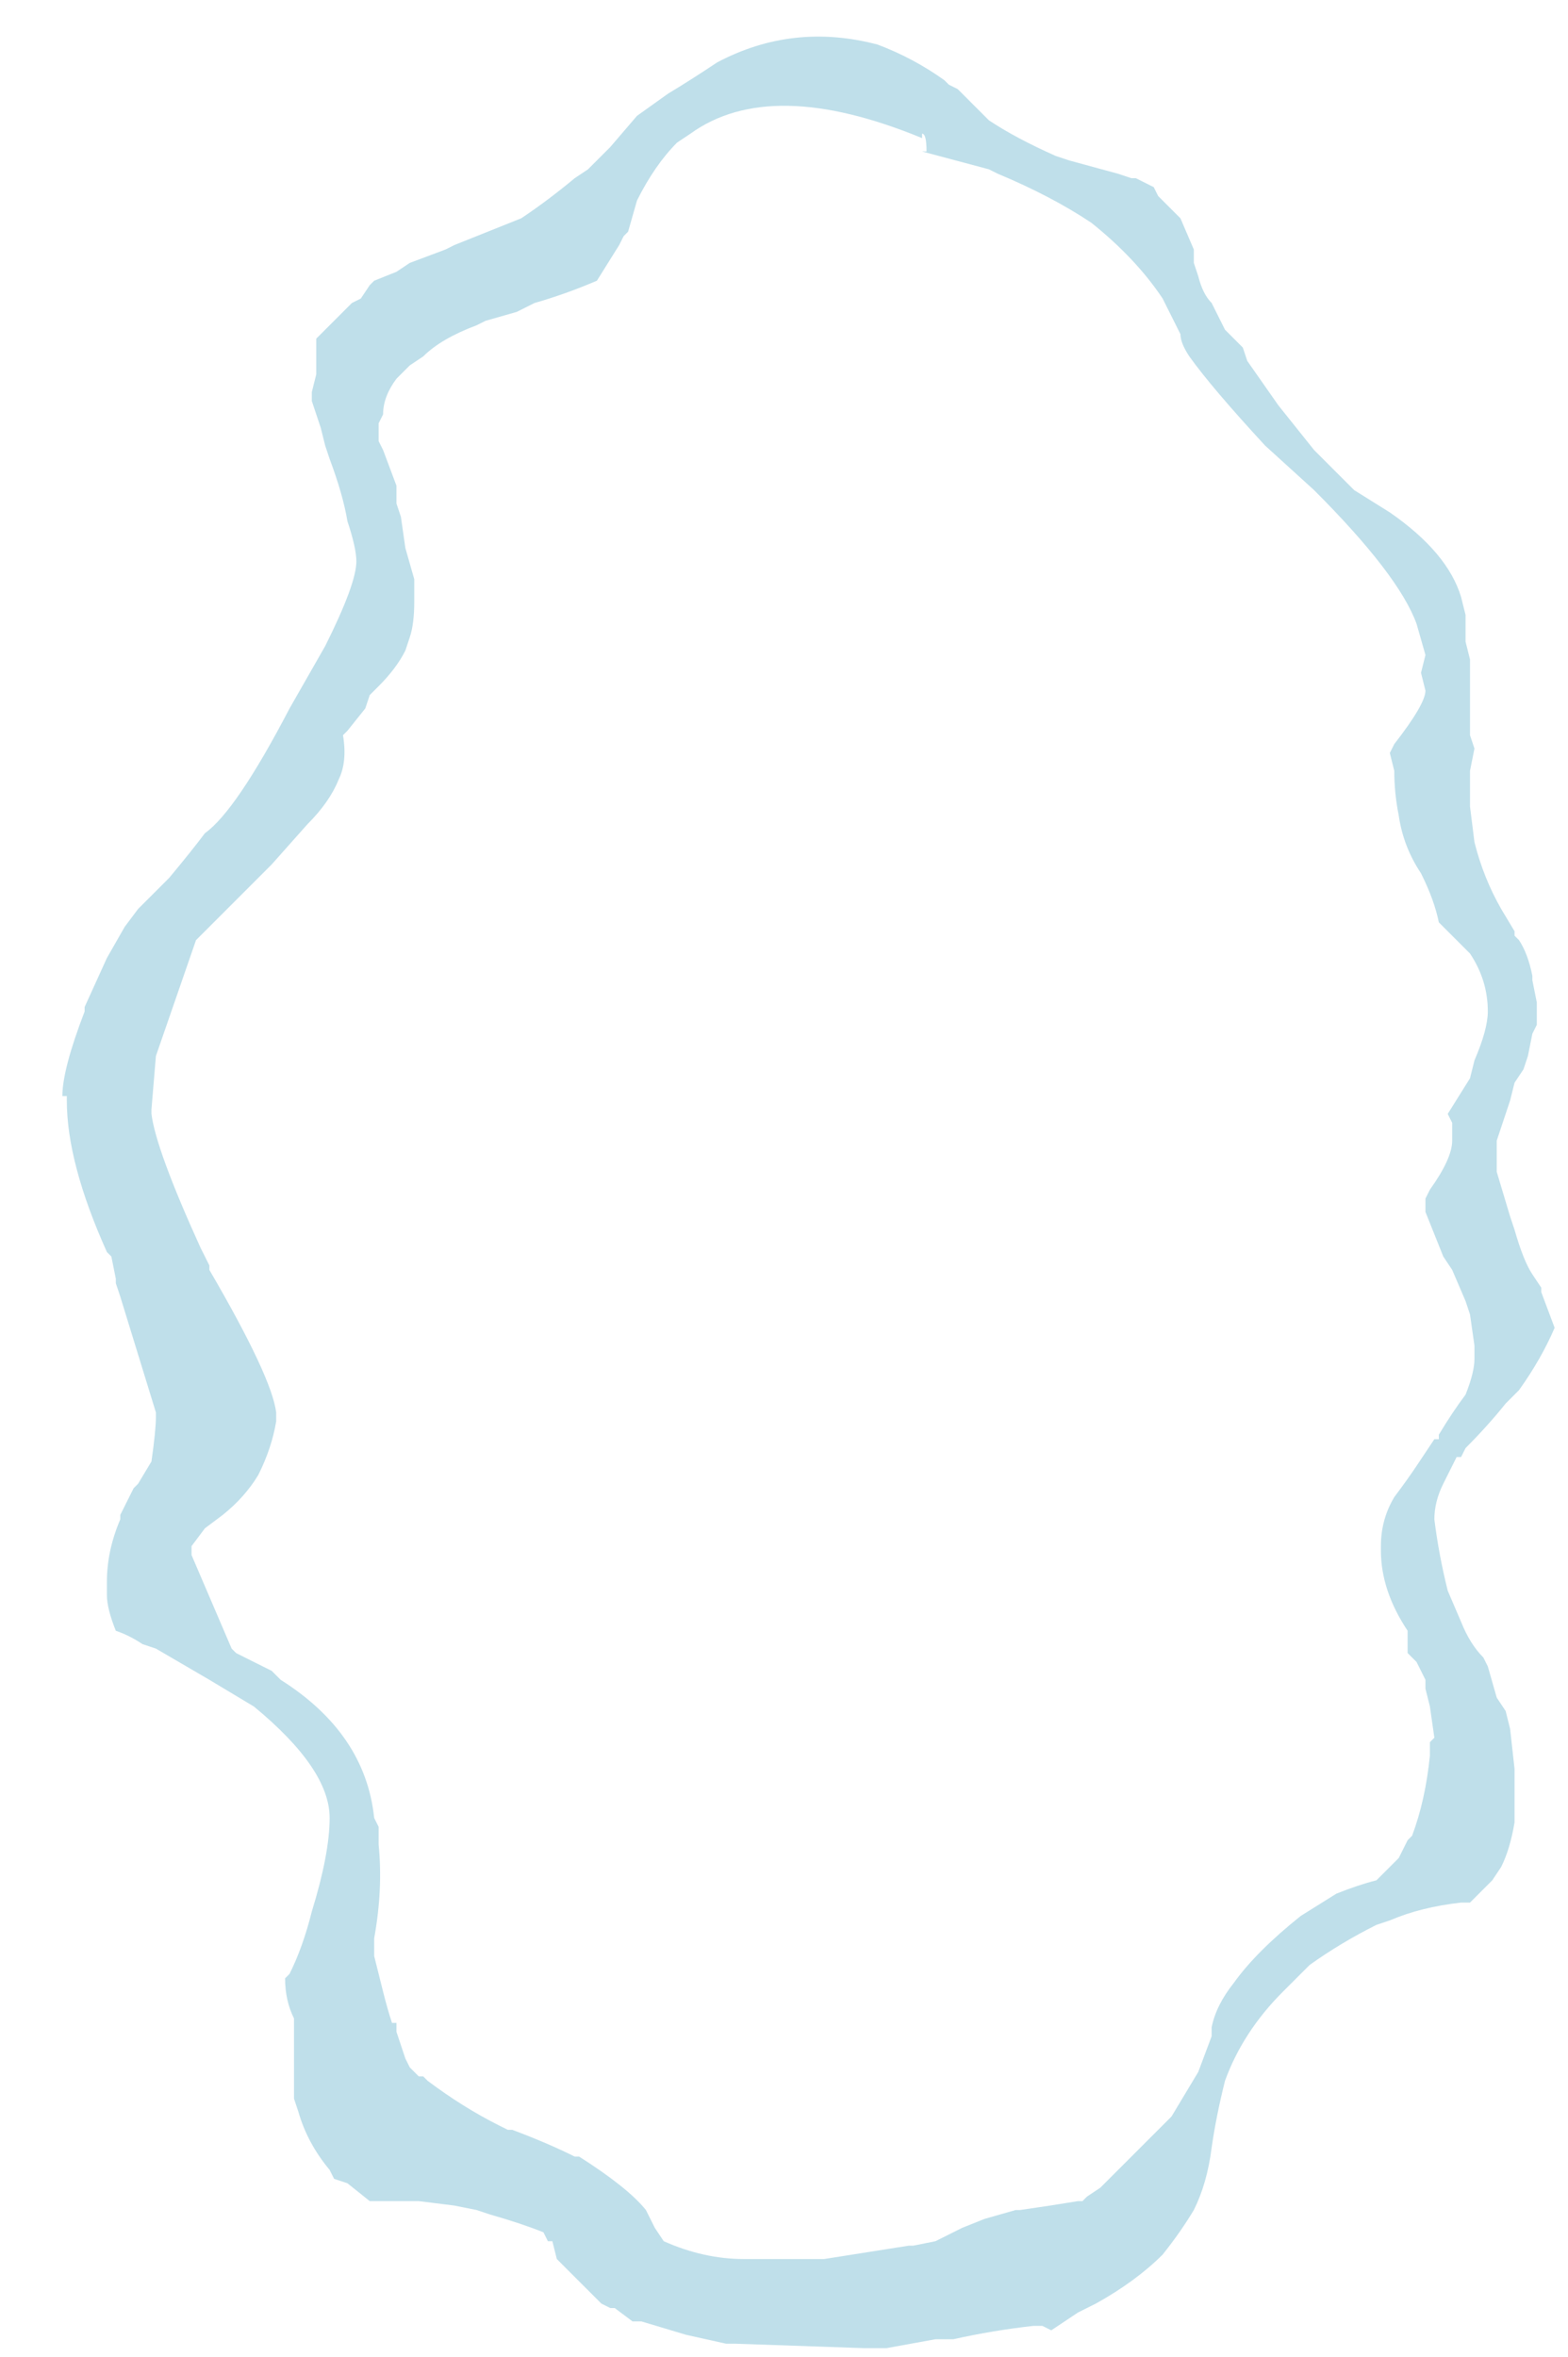 <?xml version="1.0" encoding="UTF-8" standalone="no"?>
<svg xmlns:ffdec="https://www.free-decompiler.com/flash" xmlns:xlink="http://www.w3.org/1999/xlink" ffdec:objectType="frame" height="185.15px" width="123.2px" xmlns="http://www.w3.org/2000/svg">
  <g transform="matrix(1.0, 0.0, 0.0, 1.0, 63.35, 93.1)">
    <use ffdec:characterId="365" height="26.0" transform="matrix(7.0, 0.0, 0.0, 7.0, -58.45, -90.65)" width="16.75" xlink:href="#morphshape0"/>
  </g>
  <defs>
    <g id="morphshape0" transform="matrix(1.0, 0.0, 0.0, 1.0, 8.35, 12.95)">
      <path d="M-7.35 -0.85 L-7.35 -0.8 Q-7.3 -0.4 -6.8 0.7 L-6.7 0.9 -6.7 0.9 -6.7 0.95 Q-6.0 2.15 -5.95 2.55 L-5.95 2.65 -5.95 2.65 Q-6.0 2.95 -6.15 3.25 -6.3 3.5 -6.55 3.7 L-6.55 3.7 -6.75 3.85 -6.9 4.05 -6.9 4.1 -6.9 4.1 -6.9 4.15 -6.9 4.15 -6.45 5.2 -6.4 5.25 -6.4 5.25 -6.3 5.3 -6.0 5.45 -5.95 5.5 -5.9 5.55 Q-4.95 6.15 -4.85 7.1 L-4.8 7.2 -4.8 7.4 Q-4.75 7.9 -4.85 8.45 L-4.85 8.5 -4.85 8.6 -4.85 8.65 -4.85 8.65 Q-4.8 8.85 -4.75 9.05 -4.7 9.25 -4.65 9.4 L-4.6 9.4 -4.6 9.5 -4.5 9.8 -4.45 9.9 -4.45 9.9 -4.35 10.0 -4.3 10.0 -4.25 10.05 Q-3.85 10.35 -3.45 10.55 L-3.35 10.6 -3.3 10.6 Q-2.9 10.75 -2.6 10.9 L-2.55 10.9 Q-2.0 11.25 -1.8 11.5 -1.75 11.6 -1.7 11.7 L-1.6 11.85 Q-1.15 12.05 -0.7 12.05 L-0.65 12.05 -0.65 12.05 -0.6 12.05 -0.3 12.05 -0.25 12.05 -0.25 12.05 -0.2 12.05 0.2 12.05 1.15 11.9 1.2 11.9 1.45 11.85 Q1.65 11.75 1.75 11.7 L2.0 11.6 2.35 11.5 2.4 11.5 Q2.75 11.45 3.05 11.4 L3.1 11.4 3.15 11.35 3.3 11.25 3.65 10.9 Q3.85 10.7 4.05 10.5 L4.1 10.45 Q4.25 10.2 4.4 9.95 L4.55 9.55 4.55 9.45 Q4.6 9.2 4.8 8.95 5.05 8.6 5.55 8.2 L5.95 7.95 5.95 7.95 Q6.2 7.85 6.4 7.8 L6.4 7.8 6.45 7.75 6.65 7.55 6.75 7.35 6.8 7.3 Q6.95 6.9 7.0 6.4 L7.0 6.35 7.0 6.25 7.05 6.2 7.05 6.2 7.0 5.85 6.95 5.65 6.95 5.55 6.85 5.35 6.75 5.25 6.75 5.0 Q6.45 4.55 6.45 4.1 L6.45 4.05 Q6.45 3.75 6.6 3.5 6.75 3.3 6.85 3.15 6.95 3.0 7.05 2.85 L7.1 2.85 7.1 2.8 Q7.25 2.55 7.4 2.35 7.5 2.1 7.5 1.95 L7.5 1.8 7.45 1.45 7.4 1.3 7.25 0.95 7.15 0.8 6.95 0.3 6.95 0.15 7.0 0.05 Q7.25 -0.3 7.25 -0.5 L7.25 -0.7 7.2 -0.8 7.45 -1.2 7.5 -1.4 Q7.65 -1.75 7.65 -1.95 7.65 -2.3 7.45 -2.6 L7.2 -2.85 7.1 -2.95 Q7.05 -3.2 6.9 -3.5 6.7 -3.8 6.65 -4.15 6.6 -4.4 6.6 -4.65 L6.55 -4.85 6.6 -4.95 Q6.95 -5.4 6.95 -5.55 L6.9 -5.75 6.95 -5.95 6.85 -6.3 Q6.65 -6.85 5.7 -7.8 L5.15 -8.3 Q4.55 -8.95 4.3 -9.3 4.2 -9.45 4.2 -9.55 L4.0 -9.95 Q3.7 -10.4 3.2 -10.8 2.75 -11.1 2.15 -11.35 L2.05 -11.4 1.3 -11.6 1.35 -11.6 Q1.35 -11.8 1.3 -11.8 L1.3 -11.75 Q-0.4 -12.45 -1.3 -11.8 L-1.45 -11.7 Q-1.7 -11.45 -1.9 -11.05 L-2.0 -10.7 -2.05 -10.65 -2.1 -10.55 -2.35 -10.15 Q-2.7 -10.0 -3.05 -9.9 L-3.25 -9.8 -3.6 -9.7 -3.7 -9.65 Q-4.1 -9.5 -4.3 -9.3 L-4.45 -9.2 -4.6 -9.05 Q-4.75 -8.85 -4.75 -8.65 L-4.8 -8.55 -4.8 -8.35 -4.75 -8.25 -4.6 -7.85 -4.6 -7.75 -4.6 -7.65 -4.55 -7.5 -4.5 -7.15 -4.4 -6.8 -4.4 -6.55 Q-4.4 -6.3 -4.45 -6.15 L-4.5 -6.0 Q-4.6 -5.8 -4.8 -5.6 L-4.9 -5.5 -4.9 -5.5 -4.95 -5.35 -5.15 -5.1 -5.2 -5.05 Q-5.15 -4.75 -5.25 -4.55 -5.35 -4.3 -5.6 -4.05 L-6.0 -3.6 -6.55 -3.05 -6.85 -2.75 -7.3 -1.45 -7.35 -0.85 M-8.3 -1.0 L-8.3 -0.95 Q-8.3 -0.25 -7.85 0.75 L-7.8 0.8 -7.75 1.05 -7.75 1.1 -7.7 1.25 -7.3 2.55 -7.3 2.6 Q-7.3 2.75 -7.35 3.1 L-7.5 3.35 -7.5 3.35 -7.55 3.4 -7.7 3.7 -7.7 3.75 Q-7.85 4.1 -7.85 4.45 L-7.85 4.55 -7.85 4.6 Q-7.85 4.75 -7.75 5.0 -7.6 5.05 -7.45 5.15 L-7.3 5.2 -6.7 5.55 Q-6.45 5.7 -6.2 5.85 -5.35 6.55 -5.35 7.1 -5.35 7.5 -5.55 8.15 L-5.55 8.15 Q-5.65 8.55 -5.8 8.85 L-5.85 8.9 Q-5.85 9.15 -5.75 9.35 L-5.75 9.45 -5.75 9.55 -5.75 9.6 -5.75 9.7 Q-5.75 10.0 -5.75 10.25 L-5.7 10.4 Q-5.6 10.75 -5.35 11.05 L-5.35 11.05 -5.3 11.15 -5.3 11.15 -5.15 11.2 -4.9 11.4 -4.85 11.4 -4.65 11.4 -4.35 11.4 -3.95 11.45 -3.7 11.5 -3.55 11.55 Q-3.2 11.65 -2.95 11.75 L-2.9 11.85 -2.9 11.85 -2.85 11.85 -2.8 12.05 -2.65 12.2 -2.3 12.55 -2.3 12.55 -2.2 12.6 -2.15 12.6 -1.95 12.75 -1.85 12.75 -1.35 12.9 -0.9 13.0 -0.8 13.0 0.65 13.05 0.9 13.05 1.45 12.95 1.65 12.95 Q2.1 12.85 2.55 12.8 L2.65 12.8 2.75 12.85 3.05 12.65 3.25 12.55 Q3.7 12.3 4.0 12.0 4.2 11.75 4.35 11.5 4.5 11.2 4.55 10.8 4.6 10.45 4.7 10.05 4.9 9.5 5.35 9.05 L5.35 9.05 5.65 8.75 Q6.0 8.5 6.4 8.3 L6.55 8.25 Q6.9 8.1 7.35 8.05 L7.45 8.05 7.7 7.8 7.8 7.65 Q7.9 7.45 7.95 7.15 L7.95 6.9 7.95 6.55 7.9 6.1 7.85 5.9 7.75 5.75 7.65 5.4 7.6 5.3 Q7.45 5.15 7.35 4.9 L7.2 4.55 Q7.1 4.15 7.05 3.75 7.05 3.55 7.15 3.35 L7.25 3.15 7.3 3.05 7.35 3.05 7.4 2.95 Q7.65 2.7 7.85 2.45 L8.0 2.3 Q8.25 1.95 8.4 1.6 L8.25 1.2 8.25 1.15 8.15 1.0 Q8.05 0.85 7.95 0.5 L7.9 0.35 7.75 -0.15 7.75 -0.4 7.75 -0.5 7.9 -0.95 7.95 -1.15 8.05 -1.3 8.1 -1.45 8.15 -1.7 8.2 -1.8 8.2 -2.05 8.15 -2.3 8.15 -2.35 Q8.1 -2.6 8.0 -2.75 L7.95 -2.8 7.95 -2.85 7.8 -3.1 Q7.6 -3.45 7.5 -3.85 L7.45 -4.25 7.45 -4.65 7.45 -4.65 7.5 -4.9 7.45 -5.05 Q7.45 -5.45 7.45 -5.85 L7.45 -5.9 7.4 -6.1 7.4 -6.15 7.4 -6.15 7.4 -6.15 7.4 -6.25 7.4 -6.4 7.35 -6.6 Q7.2 -7.1 6.55 -7.55 L6.15 -7.8 6.0 -7.95 5.85 -8.1 5.7 -8.25 5.3 -8.75 4.95 -9.25 4.9 -9.4 4.7 -9.6 4.55 -9.9 Q4.45 -10.0 4.4 -10.2 L4.35 -10.35 4.35 -10.5 4.2 -10.85 3.95 -11.1 3.9 -11.2 3.7 -11.3 3.65 -11.3 3.5 -11.35 2.95 -11.5 2.8 -11.55 Q2.35 -11.75 2.05 -11.95 L1.7 -12.3 1.6 -12.35 1.55 -12.4 Q1.2 -12.65 0.8 -12.8 -0.15 -13.05 -1.0 -12.6 -1.3 -12.4 -1.55 -12.25 L-1.9 -12.0 -2.2 -11.65 -2.45 -11.4 -2.6 -11.3 Q-2.9 -11.05 -3.2 -10.85 L-3.7 -10.65 -3.95 -10.55 -4.05 -10.5 -4.45 -10.35 -4.6 -10.25 -4.85 -10.15 -4.85 -10.15 -4.9 -10.1 -5.0 -9.95 -5.1 -9.9 -5.15 -9.85 -5.45 -9.55 -5.5 -9.5 -5.5 -9.45 -5.5 -9.4 -5.5 -9.3 -5.5 -9.1 -5.55 -8.9 -5.55 -8.8 -5.45 -8.5 -5.4 -8.3 -5.35 -8.15 Q-5.2 -7.75 -5.15 -7.45 -5.05 -7.15 -5.05 -7.0 -5.05 -6.75 -5.4 -6.05 -5.6 -5.7 -5.8 -5.35 -6.4 -4.2 -6.75 -3.95 -6.9 -3.75 -7.15 -3.45 L-7.15 -3.45 -7.5 -3.1 -7.65 -2.9 -7.85 -2.55 -8.1 -2.0 -8.1 -1.95 Q-8.35 -1.3 -8.35 -1.0" fill="#bfdfea" fill-rule="evenodd" stroke="none"/>
      <path d="M-8.35 -1.0 Q-8.35 -1.3 -8.1 -1.95 L-8.1 -2.0 -7.85 -2.55 -7.65 -2.9 -7.5 -3.1 -7.15 -3.45 -7.15 -3.45 Q-6.9 -3.75 -6.75 -3.95 -6.4 -4.2 -5.8 -5.35 -5.6 -5.7 -5.4 -6.05 -5.05 -6.75 -5.05 -7.0 -5.05 -7.15 -5.15 -7.45 -5.2 -7.75 -5.35 -8.15 L-5.4 -8.3 -5.45 -8.5 -5.55 -8.8 -5.55 -8.9 -5.5 -9.1 -5.5 -9.3 -5.5 -9.4 -5.5 -9.45 -5.5 -9.5 -5.45 -9.55 -5.15 -9.85 -5.1 -9.9 -5.0 -9.95 -4.9 -10.1 -4.85 -10.15 -4.85 -10.15 -4.6 -10.25 -4.45 -10.35 -4.05 -10.5 -3.95 -10.55 -3.7 -10.65 -3.2 -10.85 Q-2.9 -11.05 -2.6 -11.3 L-2.45 -11.4 -2.2 -11.65 -1.9 -12.0 -1.55 -12.25 Q-1.3 -12.4 -1.0 -12.6 -0.15 -13.05 0.8 -12.8 1.2 -12.65 1.55 -12.4 L1.6 -12.35 1.7 -12.3 2.05 -11.95 Q2.35 -11.75 2.8 -11.55 L2.95 -11.5 3.5 -11.35 3.65 -11.3 3.7 -11.3 3.9 -11.2 3.95 -11.1 4.2 -10.85 4.35 -10.5 4.35 -10.35 4.4 -10.2 Q4.45 -10.0 4.55 -9.9 L4.7 -9.6 4.9 -9.4 4.95 -9.25 5.3 -8.75 5.7 -8.25 5.85 -8.1 6.0 -7.95 6.15 -7.8 6.55 -7.55 Q7.2 -7.1 7.35 -6.6 L7.4 -6.4 7.4 -6.25 7.4 -6.15 7.4 -6.15 7.4 -6.15 7.4 -6.1 7.45 -5.9 7.45 -5.85 Q7.45 -5.45 7.45 -5.05 L7.5 -4.9 7.45 -4.65 7.45 -4.65 7.45 -4.25 7.5 -3.85 Q7.6 -3.45 7.8 -3.1 L7.95 -2.85 7.95 -2.8 8.0 -2.75 Q8.1 -2.6 8.15 -2.35 L8.15 -2.3 8.2 -2.05 8.2 -1.8 8.15 -1.7 8.1 -1.45 8.05 -1.3 7.95 -1.15 7.9 -0.95 7.75 -0.5 7.75 -0.4 7.75 -0.15 7.9 0.35 7.95 0.5 Q8.05 0.85 8.15 1.0 L8.25 1.15 8.25 1.2 8.4 1.6 Q8.25 1.95 8.0 2.3 L7.85 2.45 Q7.65 2.7 7.4 2.95 L7.35 3.05 7.3 3.05 7.25 3.15 7.15 3.35 Q7.05 3.55 7.05 3.75 7.1 4.15 7.2 4.55 L7.35 4.9 Q7.45 5.15 7.6 5.3 L7.65 5.4 7.75 5.75 7.85 5.9 7.9 6.1 7.95 6.55 7.95 6.9 7.95 7.15 Q7.9 7.45 7.8 7.65 L7.7 7.8 7.45 8.05 7.35 8.05 Q6.9 8.1 6.55 8.25 L6.4 8.3 Q6.0 8.5 5.65 8.75 L5.35 9.05 5.35 9.05 Q4.9 9.5 4.7 10.05 4.6 10.45 4.55 10.8 4.5 11.2 4.35 11.5 4.2 11.75 4.0 12.0 3.7 12.3 3.25 12.55 L3.05 12.65 2.75 12.85 2.65 12.8 2.55 12.8 Q2.1 12.85 1.65 12.95 L1.45 12.95 0.9 13.05 0.65 13.05 -0.8 13.0 -0.9 13.0 -1.35 12.9 -1.85 12.75 -1.95 12.75 -2.15 12.6 -2.2 12.6 -2.3 12.55 -2.3 12.55 -2.65 12.2 -2.8 12.05 -2.85 11.85 -2.9 11.85 -2.9 11.85 -2.95 11.75 Q-3.2 11.65 -3.55 11.55 L-3.7 11.5 -3.95 11.45 -4.35 11.4 -4.65 11.4 -4.85 11.4 -4.9 11.4 -5.15 11.2 -5.3 11.15 -5.3 11.15 -5.35 11.05 -5.35 11.05 Q-5.6 10.75 -5.7 10.4 L-5.75 10.25 Q-5.75 10.0 -5.75 9.7 L-5.75 9.6 -5.75 9.55 -5.75 9.45 -5.75 9.35 Q-5.85 9.15 -5.85 8.9 L-5.8 8.85 Q-5.65 8.55 -5.55 8.15 L-5.55 8.15 Q-5.35 7.5 -5.35 7.1 -5.35 6.55 -6.2 5.85 -6.45 5.7 -6.7 5.55 L-7.3 5.2 -7.45 5.15 Q-7.6 5.05 -7.75 5.0 -7.85 4.75 -7.85 4.6 L-7.85 4.55 -7.85 4.45 Q-7.85 4.1 -7.7 3.75 L-7.7 3.7 -7.55 3.4 -7.5 3.35 -7.5 3.35 -7.35 3.1 Q-7.3 2.75 -7.3 2.6 L-7.3 2.55 -7.7 1.25 -7.75 1.1 -7.75 1.05 -7.8 0.8 -7.85 0.75 Q-8.3 -0.25 -8.3 -0.95 L-8.3 -1.0 M-7.35 -0.85 L-7.3 -1.45 -6.85 -2.75 -6.55 -3.05 -6.0 -3.6 -5.6 -4.05 Q-5.35 -4.3 -5.25 -4.55 -5.15 -4.75 -5.2 -5.05 L-5.15 -5.1 -4.95 -5.35 -4.9 -5.5 -4.9 -5.5 -4.8 -5.6 Q-4.6 -5.8 -4.5 -6.0 L-4.45 -6.15 Q-4.4 -6.3 -4.4 -6.55 L-4.4 -6.8 -4.5 -7.15 -4.55 -7.5 -4.6 -7.65 -4.6 -7.75 -4.6 -7.85 -4.75 -8.25 -4.8 -8.35 -4.8 -8.55 -4.75 -8.65 Q-4.75 -8.85 -4.6 -9.05 L-4.45 -9.2 -4.3 -9.3 Q-4.1 -9.5 -3.7 -9.65 L-3.6 -9.7 -3.25 -9.8 -3.05 -9.9 Q-2.7 -10.0 -2.35 -10.15 L-2.1 -10.55 -2.05 -10.65 -2.0 -10.7 -1.9 -11.05 Q-1.7 -11.45 -1.45 -11.7 L-1.3 -11.8 Q-0.4 -12.45 1.3 -11.75 L1.3 -11.8 Q1.35 -11.8 1.35 -11.6 L1.3 -11.6 2.05 -11.4 2.15 -11.35 Q2.75 -11.1 3.2 -10.8 3.7 -10.4 4.0 -9.95 L4.2 -9.55 Q4.2 -9.45 4.3 -9.3 4.55 -8.95 5.15 -8.3 L5.7 -7.8 Q6.65 -6.85 6.85 -6.3 L6.95 -5.95 6.9 -5.75 6.95 -5.55 Q6.95 -5.4 6.6 -4.95 L6.55 -4.85 6.6 -4.65 Q6.6 -4.4 6.65 -4.15 6.7 -3.8 6.9 -3.5 7.05 -3.2 7.1 -2.95 L7.2 -2.85 7.45 -2.6 Q7.65 -2.3 7.65 -1.95 7.65 -1.75 7.5 -1.4 L7.45 -1.2 7.2 -0.8 7.25 -0.7 7.25 -0.5 Q7.25 -0.3 7.0 0.05 L6.95 0.15 6.95 0.3 7.15 0.8 7.25 0.95 7.4 1.3 7.45 1.45 7.5 1.8 7.5 1.95 Q7.5 2.1 7.4 2.35 7.25 2.55 7.1 2.8 L7.1 2.85 7.05 2.85 Q6.95 3.0 6.85 3.15 6.75 3.3 6.6 3.5 6.45 3.75 6.45 4.05 L6.45 4.1 Q6.45 4.55 6.75 5.0 L6.75 5.25 6.85 5.35 6.95 5.55 6.95 5.65 7.0 5.85 7.05 6.2 7.05 6.2 7.0 6.25 7.0 6.35 7.0 6.4 Q6.95 6.9 6.8 7.3 L6.75 7.35 6.65 7.55 6.45 7.75 6.4 7.8 6.4 7.8 Q6.2 7.85 5.95 7.95 L5.95 7.95 5.55 8.2 Q5.05 8.6 4.8 8.95 4.6 9.2 4.55 9.45 L4.55 9.55 4.4 9.95 Q4.25 10.2 4.1 10.45 L4.05 10.5 Q3.85 10.7 3.65 10.9 L3.3 11.25 3.15 11.35 3.1 11.4 3.05 11.4 Q2.75 11.45 2.4 11.5 L2.35 11.5 2.0 11.6 1.75 11.7 Q1.65 11.75 1.45 11.85 L1.2 11.9 1.15 11.9 0.2 12.05 -0.2 12.05 -0.25 12.05 -0.25 12.05 -0.3 12.05 -0.6 12.05 -0.65 12.05 -0.65 12.05 -0.7 12.05 Q-1.15 12.05 -1.6 11.85 L-1.7 11.7 Q-1.75 11.6 -1.8 11.5 -2.0 11.25 -2.55 10.9 L-2.6 10.9 Q-2.9 10.75 -3.3 10.6 L-3.35 10.6 -3.45 10.55 Q-3.85 10.35 -4.25 10.05 L-4.3 10.0 -4.35 10.0 -4.45 9.9 -4.45 9.9 -4.5 9.8 -4.6 9.5 -4.6 9.4 -4.65 9.4 Q-4.7 9.25 -4.75 9.05 -4.8 8.85 -4.85 8.65 L-4.85 8.65 -4.85 8.6 -4.85 8.5 -4.85 8.45 Q-4.75 7.9 -4.8 7.4 L-4.8 7.2 -4.85 7.1 Q-4.95 6.15 -5.9 5.55 L-5.95 5.5 -6.0 5.45 -6.3 5.3 -6.4 5.25 -6.4 5.25 -6.45 5.2 -6.9 4.15 -6.9 4.15 -6.9 4.1 -6.9 4.1 -6.9 4.05 -6.75 3.85 -6.55 3.7 -6.55 3.7 Q-6.3 3.5 -6.15 3.25 -6.0 2.95 -5.95 2.65 L-5.95 2.65 -5.95 2.55 Q-6.0 2.15 -6.7 0.95 L-6.7 0.9 -6.7 0.9 -6.8 0.7 Q-7.3 -0.4 -7.35 -0.8 L-7.35 -0.85 Z" fill="none" stroke="#000000" stroke-linecap="round" stroke-linejoin="round" stroke-opacity="0.0" stroke-width="0.0"/>
    </g>
  </defs>
</svg>
